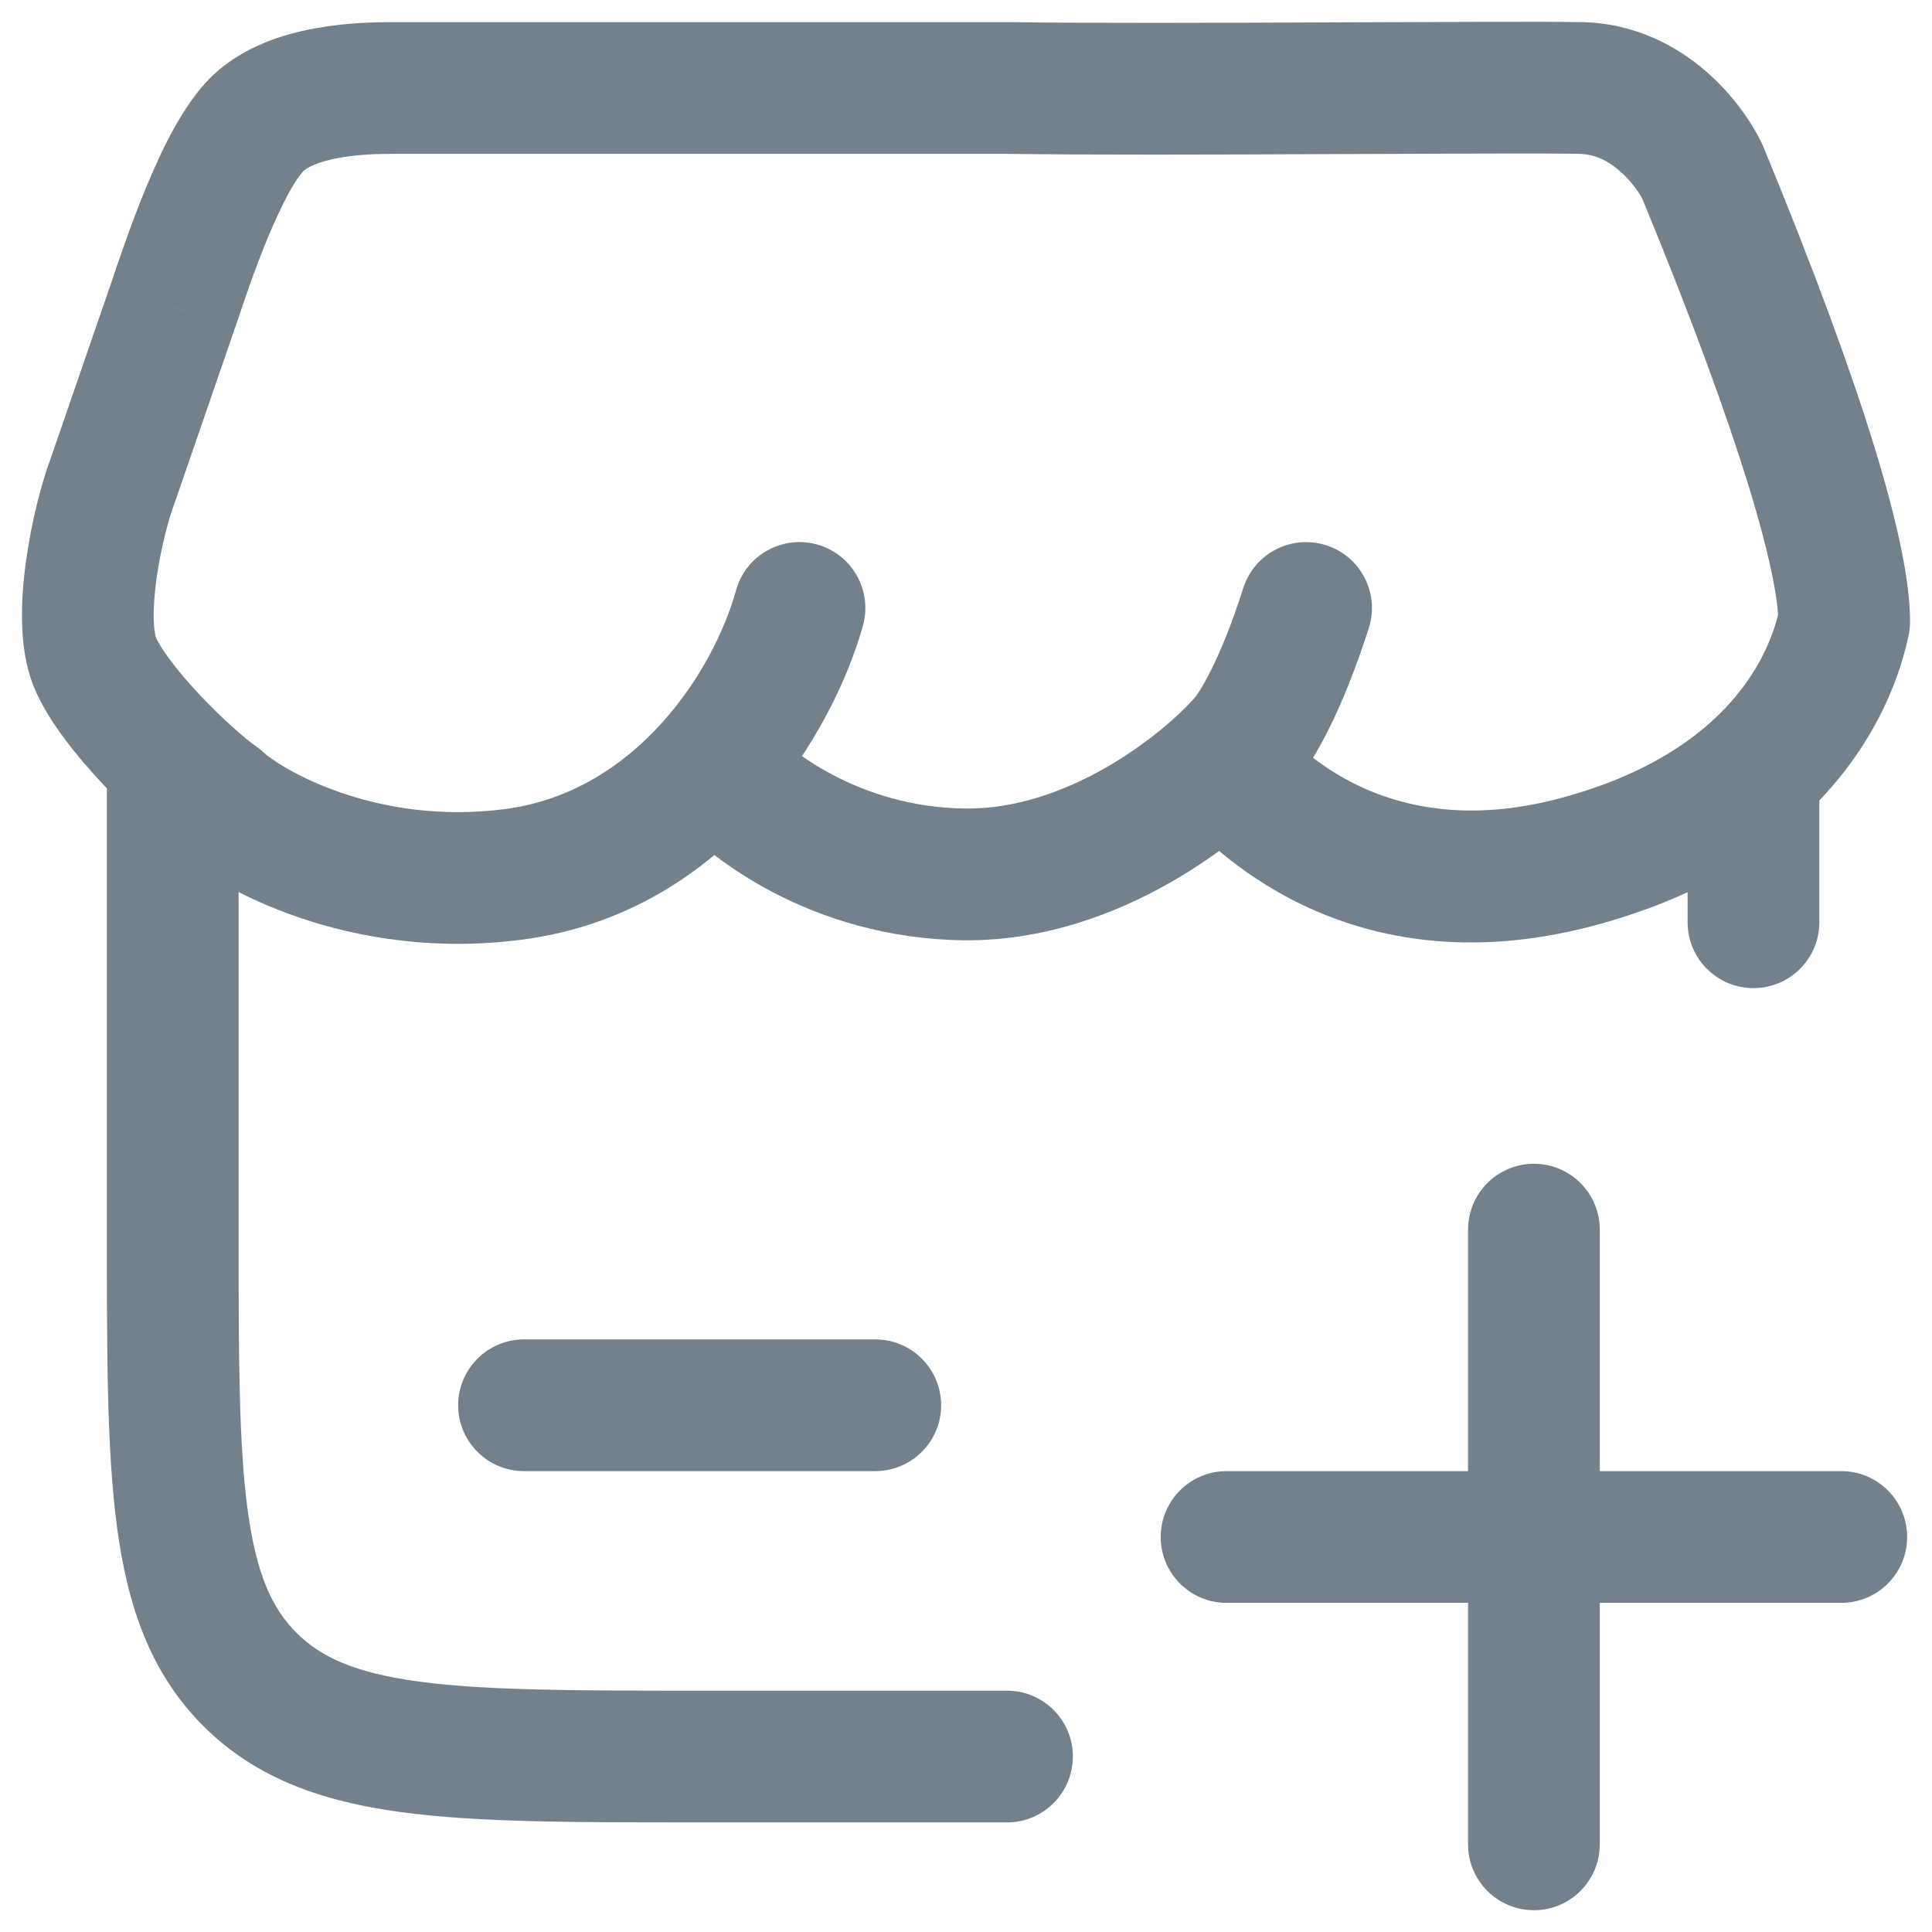<svg width="22" height="22" viewBox="0 0 22 22" fill="none" xmlns="http://www.w3.org/2000/svg">
<path d="M2.717 9.002C2.717 8.588 2.381 8.252 1.967 8.252C1.553 8.252 1.217 8.588 1.217 9.002H2.717ZM11.467 20.752C11.881 20.752 12.217 20.416 12.217 20.002C12.217 19.588 11.881 19.252 11.467 19.252V20.752ZM20.717 9.002C20.717 8.588 20.381 8.252 19.967 8.252C19.553 8.252 19.217 8.588 19.217 9.002H20.717ZM19.217 10.502C19.217 10.916 19.553 11.252 19.967 11.252C20.381 11.252 20.717 10.916 20.717 10.502H19.217ZM13.967 16.752C13.553 16.752 13.217 17.088 13.217 17.502C13.217 17.916 13.553 18.252 13.967 18.252V16.752ZM20.967 18.252C21.381 18.252 21.717 17.916 21.717 17.502C21.717 17.088 21.381 16.752 20.967 16.752V18.252ZM16.717 21.002C16.717 21.416 17.053 21.752 17.467 21.752C17.881 21.752 18.217 21.416 18.217 21.002H16.717ZM18.217 14.002C18.217 13.588 17.881 13.252 17.467 13.252C17.053 13.252 16.717 13.588 16.717 14.002H18.217ZM5.967 15.252C5.553 15.252 5.217 15.588 5.217 16.002C5.217 16.416 5.553 16.752 5.967 16.752V15.252ZM9.967 16.752C10.381 16.752 10.717 16.416 10.717 16.002C10.717 15.588 10.381 15.252 9.967 15.252V16.752ZM9.827 7.123C9.937 6.724 9.703 6.311 9.304 6.2C8.904 6.09 8.491 6.324 8.381 6.723L9.827 7.123ZM5.848 9.957L5.945 10.7L5.945 10.7L5.848 9.957ZM2.489 9.116L3.004 8.57C2.977 8.544 2.947 8.521 2.917 8.499L2.489 9.116ZM1.079 7.535L1.775 7.255L1.775 7.255L1.079 7.535ZM1.284 5.47L1.985 5.736C1.988 5.729 1.991 5.722 1.993 5.715L1.284 5.47ZM1.967 3.489L2.676 3.734L2.679 3.728L1.967 3.489ZM2.925 1.417L3.454 1.949V1.949L2.925 1.417ZM11.475 1.002L11.486 0.252H11.475V1.002ZM19.385 1.953L20.078 1.667C20.072 1.652 20.066 1.638 20.059 1.624L19.385 1.953ZM21 7.076L21.735 7.228C21.745 7.178 21.75 7.127 21.75 7.076H21ZM18 9.804L17.802 9.08L17.802 9.08L18 9.804ZM14.541 8.241C14.27 7.929 13.796 7.895 13.483 8.167C13.171 8.438 13.137 8.912 13.409 9.225L14.541 8.241ZM8.737 8.26C8.476 7.939 8.003 7.89 7.682 8.151C7.361 8.412 7.312 8.885 7.573 9.206L8.737 8.26ZM10.975 9.957L10.965 10.707H10.965L10.975 9.957ZM14.18 8.427L14.745 8.921C14.748 8.917 14.752 8.913 14.755 8.909L14.18 8.427ZM15.587 7.152C15.713 6.757 15.496 6.335 15.101 6.209C14.707 6.083 14.284 6.3 14.158 6.695L15.587 7.152ZM1.217 9.002V14.002H2.717V9.002H1.217ZM1.217 14.002C1.217 15.395 1.215 16.515 1.333 17.394C1.454 18.294 1.713 19.052 2.315 19.654L3.376 18.593C3.099 18.316 2.919 17.928 2.82 17.194C2.718 16.439 2.717 15.437 2.717 14.002H1.217ZM2.315 19.654C2.917 20.256 3.675 20.515 4.575 20.636C5.454 20.754 6.574 20.752 7.967 20.752V19.252C6.531 19.252 5.53 19.25 4.775 19.149C4.041 19.05 3.653 18.87 3.376 18.593L2.315 19.654ZM7.967 20.752H11.467V19.252H7.967V20.752ZM19.217 9.002V10.502H20.717V9.002H19.217ZM13.967 18.252H20.967V16.752H13.967V18.252ZM18.217 21.002V14.002H16.717V21.002H18.217ZM5.967 16.752H9.967V15.252H5.967V16.752ZM8.381 6.723C8.135 7.612 7.265 9.015 5.75 9.213L5.945 10.7C8.328 10.389 9.508 8.274 9.827 7.123L8.381 6.723ZM5.751 9.213C5.023 9.308 4.383 9.197 3.891 9.029C3.382 8.855 3.074 8.636 3.004 8.57L1.975 9.661C2.238 9.91 2.749 10.224 3.406 10.448C4.079 10.678 4.953 10.83 5.945 10.7L5.751 9.213ZM2.917 8.499C2.792 8.413 2.532 8.186 2.27 7.908C1.994 7.613 1.821 7.369 1.775 7.255L0.383 7.815C0.542 8.211 0.891 8.629 1.176 8.934C1.477 9.254 1.818 9.563 2.062 9.732L2.917 8.499ZM1.775 7.255C1.775 7.256 1.769 7.24 1.763 7.2C1.756 7.161 1.752 7.11 1.75 7.045C1.748 6.914 1.759 6.756 1.783 6.584C1.832 6.235 1.923 5.902 1.985 5.736L0.583 5.204C0.475 5.489 0.36 5.933 0.298 6.376C0.266 6.601 0.246 6.842 0.251 7.076C0.255 7.3 0.284 7.567 0.383 7.815L1.775 7.255ZM1.993 5.715L2.676 3.734L1.258 3.245L0.575 5.226L1.993 5.715ZM2.679 3.728C2.763 3.476 2.894 3.082 3.051 2.703C3.13 2.515 3.21 2.342 3.287 2.2C3.37 2.049 3.429 1.974 3.454 1.949L2.396 0.885C2.221 1.06 2.081 1.281 1.972 1.478C1.859 1.684 1.756 1.911 1.666 2.129C1.486 2.563 1.339 3.005 1.256 3.251L2.679 3.728ZM3.454 1.949C3.492 1.911 3.612 1.843 3.858 1.798C4.083 1.757 4.313 1.752 4.469 1.752V0.252C4.293 0.252 3.951 0.256 3.587 0.323C3.243 0.386 2.758 0.525 2.396 0.885L3.454 1.949ZM4.469 1.752H11.475V0.252H4.469V1.752ZM11.464 1.752C12.374 1.765 13.818 1.761 15.124 1.755C16.442 1.75 17.607 1.744 17.985 1.752L18.016 0.252C17.614 0.244 16.418 0.25 15.118 0.255C13.808 0.261 12.379 0.265 11.486 0.252L11.464 1.752ZM17.985 1.752C18.155 1.755 18.305 1.826 18.442 1.945C18.587 2.07 18.68 2.218 18.711 2.281L20.059 1.624C19.953 1.407 19.744 1.087 19.425 0.811C19.099 0.529 18.625 0.265 18.016 0.252L17.985 1.752ZM18.691 2.238C19.268 3.636 19.662 4.721 19.912 5.534C20.168 6.368 20.25 6.852 20.25 7.076H21.75C21.75 6.612 21.606 5.944 21.346 5.094C21.078 4.222 20.665 3.09 20.078 1.667L18.691 2.238ZM20.265 6.924C20.163 7.418 19.716 8.555 17.802 9.08L18.199 10.527C20.724 9.834 21.533 8.202 21.735 7.228L20.265 6.924ZM17.802 9.08C15.89 9.605 14.858 8.606 14.541 8.241L13.409 9.225C13.913 9.805 15.496 11.268 18.199 10.527L17.802 9.08ZM7.573 9.206C8.013 9.747 9.229 10.683 10.965 10.707L10.986 9.207C9.768 9.19 8.947 8.518 8.737 8.26L7.573 9.206ZM10.965 10.707C11.879 10.719 12.7 10.408 13.334 10.045C13.967 9.683 14.464 9.242 14.745 8.921L13.615 7.934C13.443 8.131 13.076 8.465 12.589 8.743C12.104 9.02 11.549 9.215 10.986 9.207L10.965 10.707ZM14.755 8.909C14.971 8.651 15.285 8.094 15.587 7.152L14.158 6.695C13.886 7.547 13.646 7.898 13.605 7.945L14.755 8.909Z" fill="#73818D"/>
</svg>
